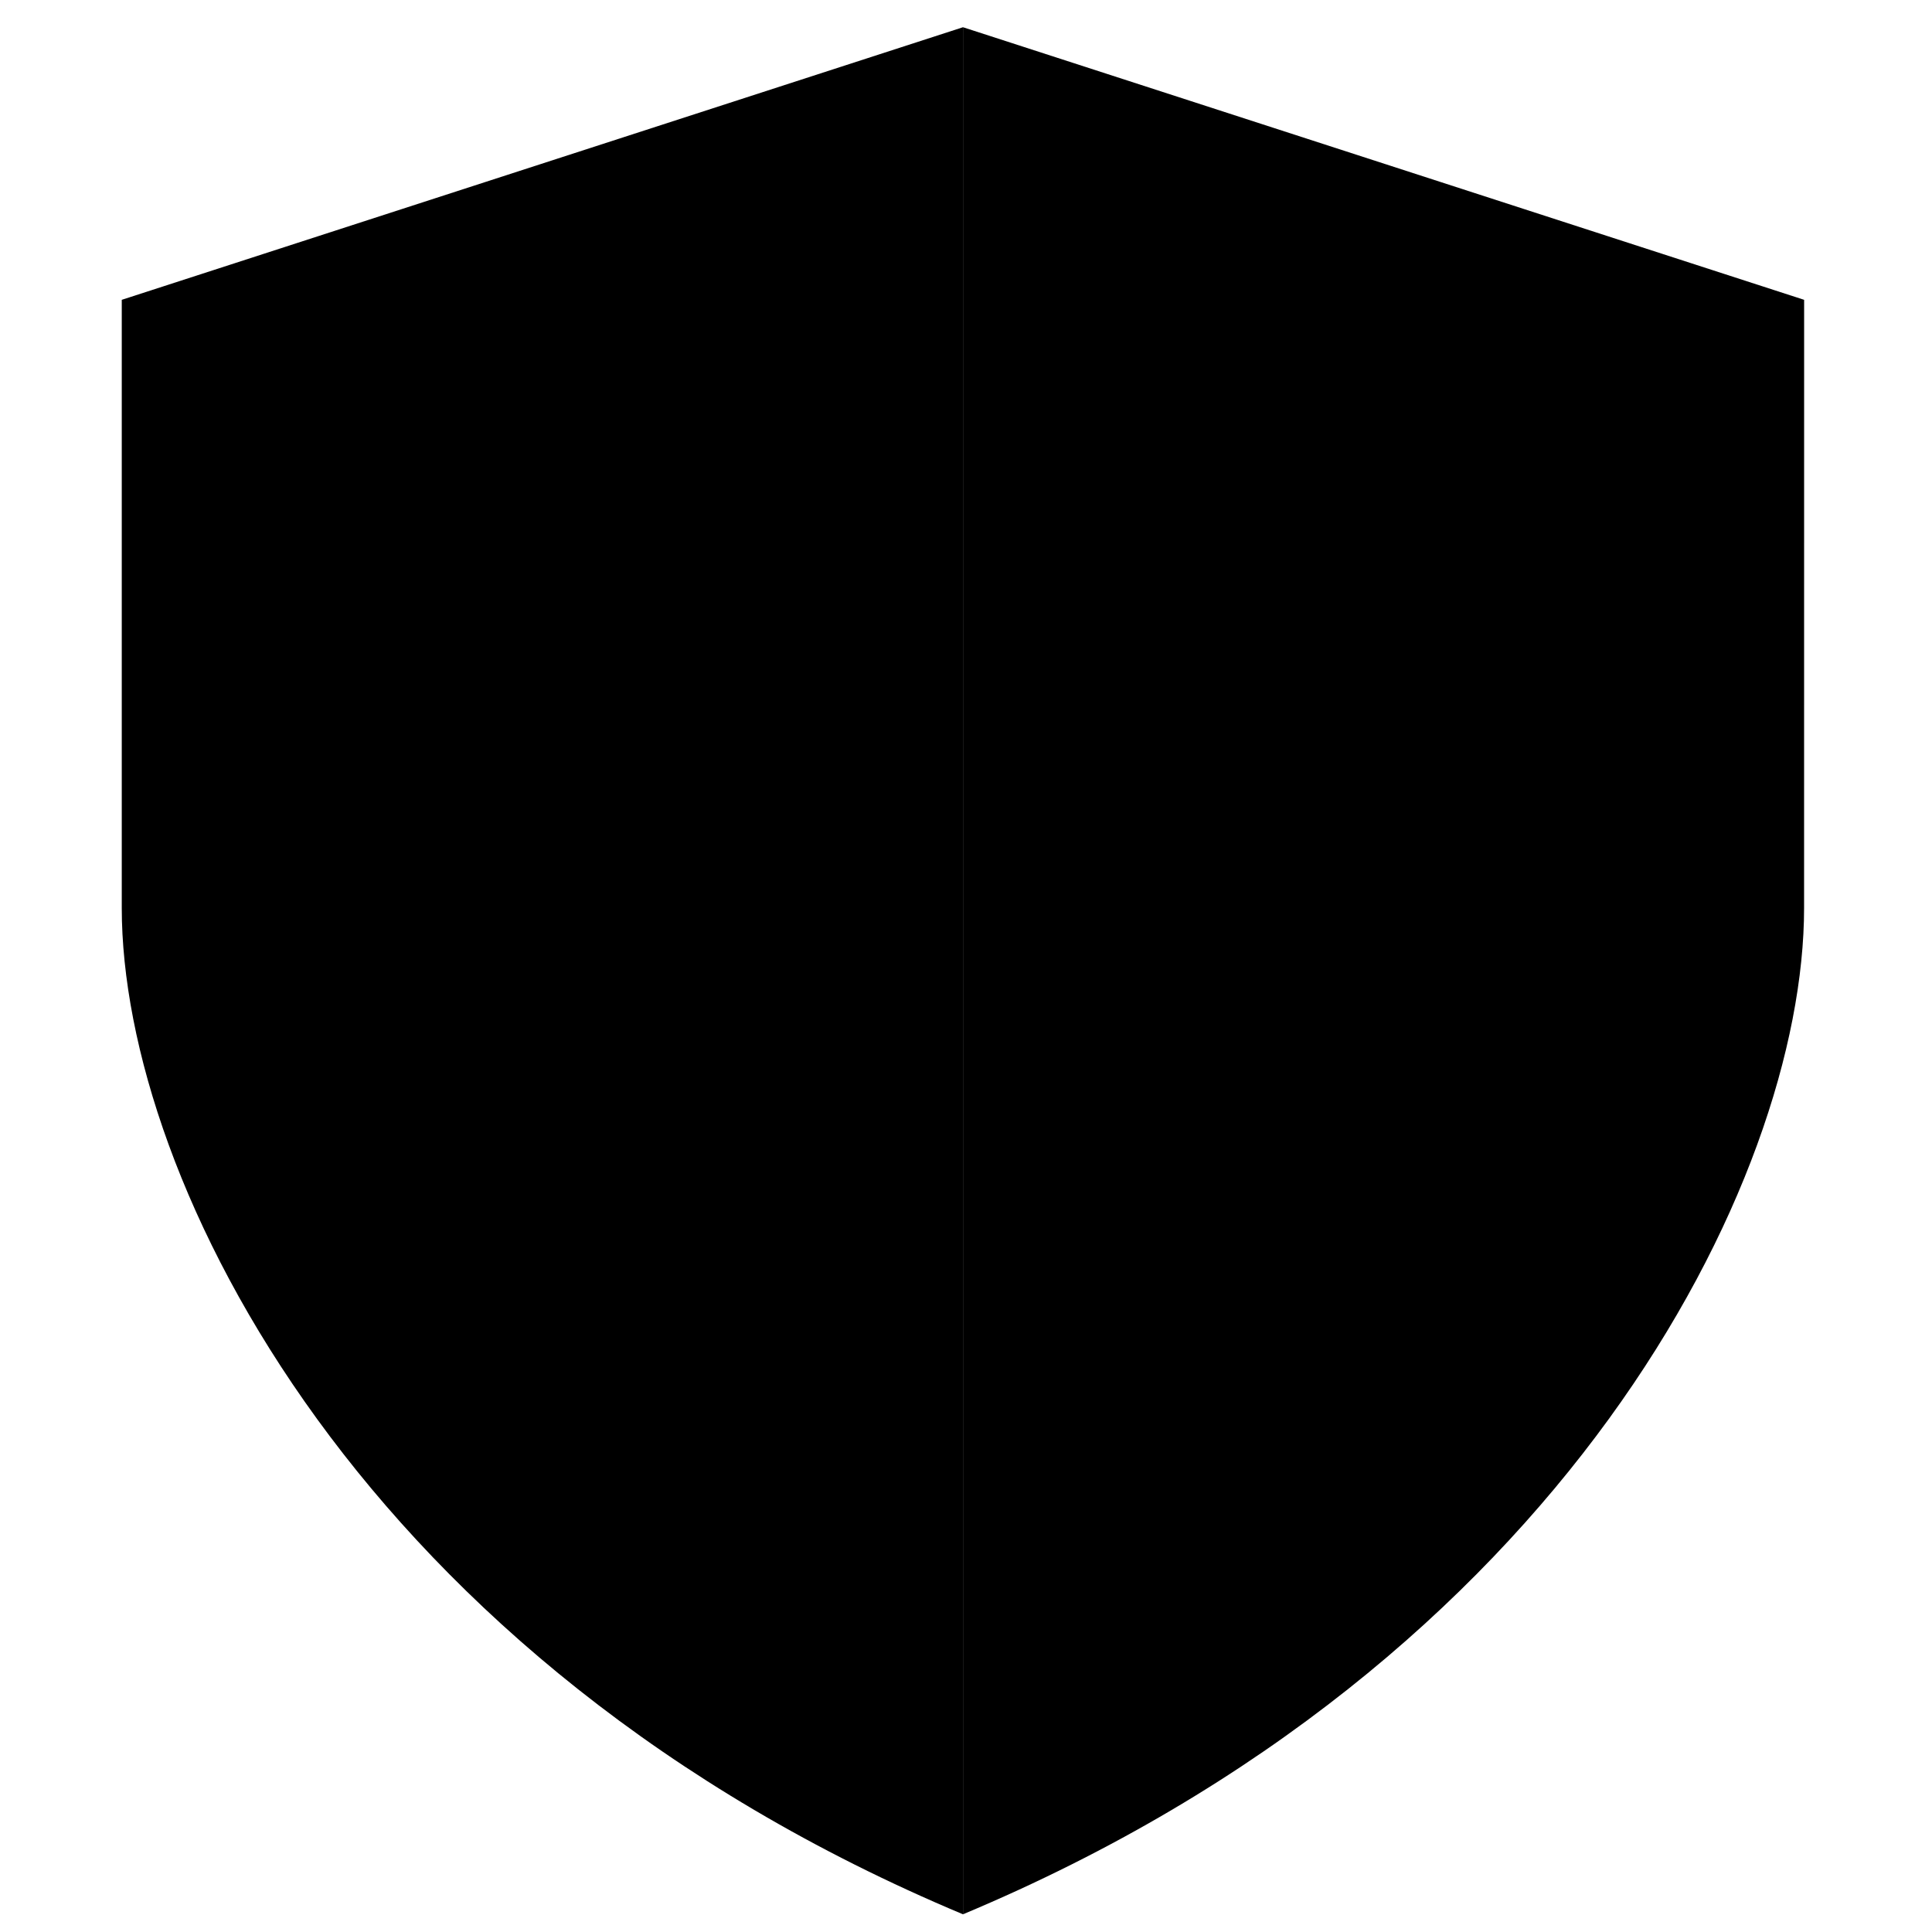 <svg width="32" height="32" fill="none" class="trustwallet__mt-4 trustwallet__h-auto trustwallet__w-[180px]" viewBox="0 0 39 43" xmlns="http://www.w3.org/2000/svg"><path fill="currentColor" d="M.71 6.673 19.433.606v42C6.059 37.006.71 26.273.71 20.207z"/><path fill="url(#trustwallet__paint0_linear_524_7586892384)" d="M38.154 6.673 19.433.606v42c13.372-5.6 18.72-16.333 18.72-22.399z"/><defs><linearGradient id="trustwallet__paint0_linear_524_7586892384" x1="33.181" x2="19.115" y1="-2.335" y2="42.056" gradientUnits="userSpaceOnUse"><stop offset=".02" stop-color="currentColor"/><stop offset=".08" stop-color="currentColor"/><stop offset=".16" stop-color="currentColor"/><stop offset=".42" stop-color="currentColor"/><stop offset=".68" stop-color="currentColor"/><stop offset=".9" stop-color="currentColor"/></linearGradient></defs></svg>